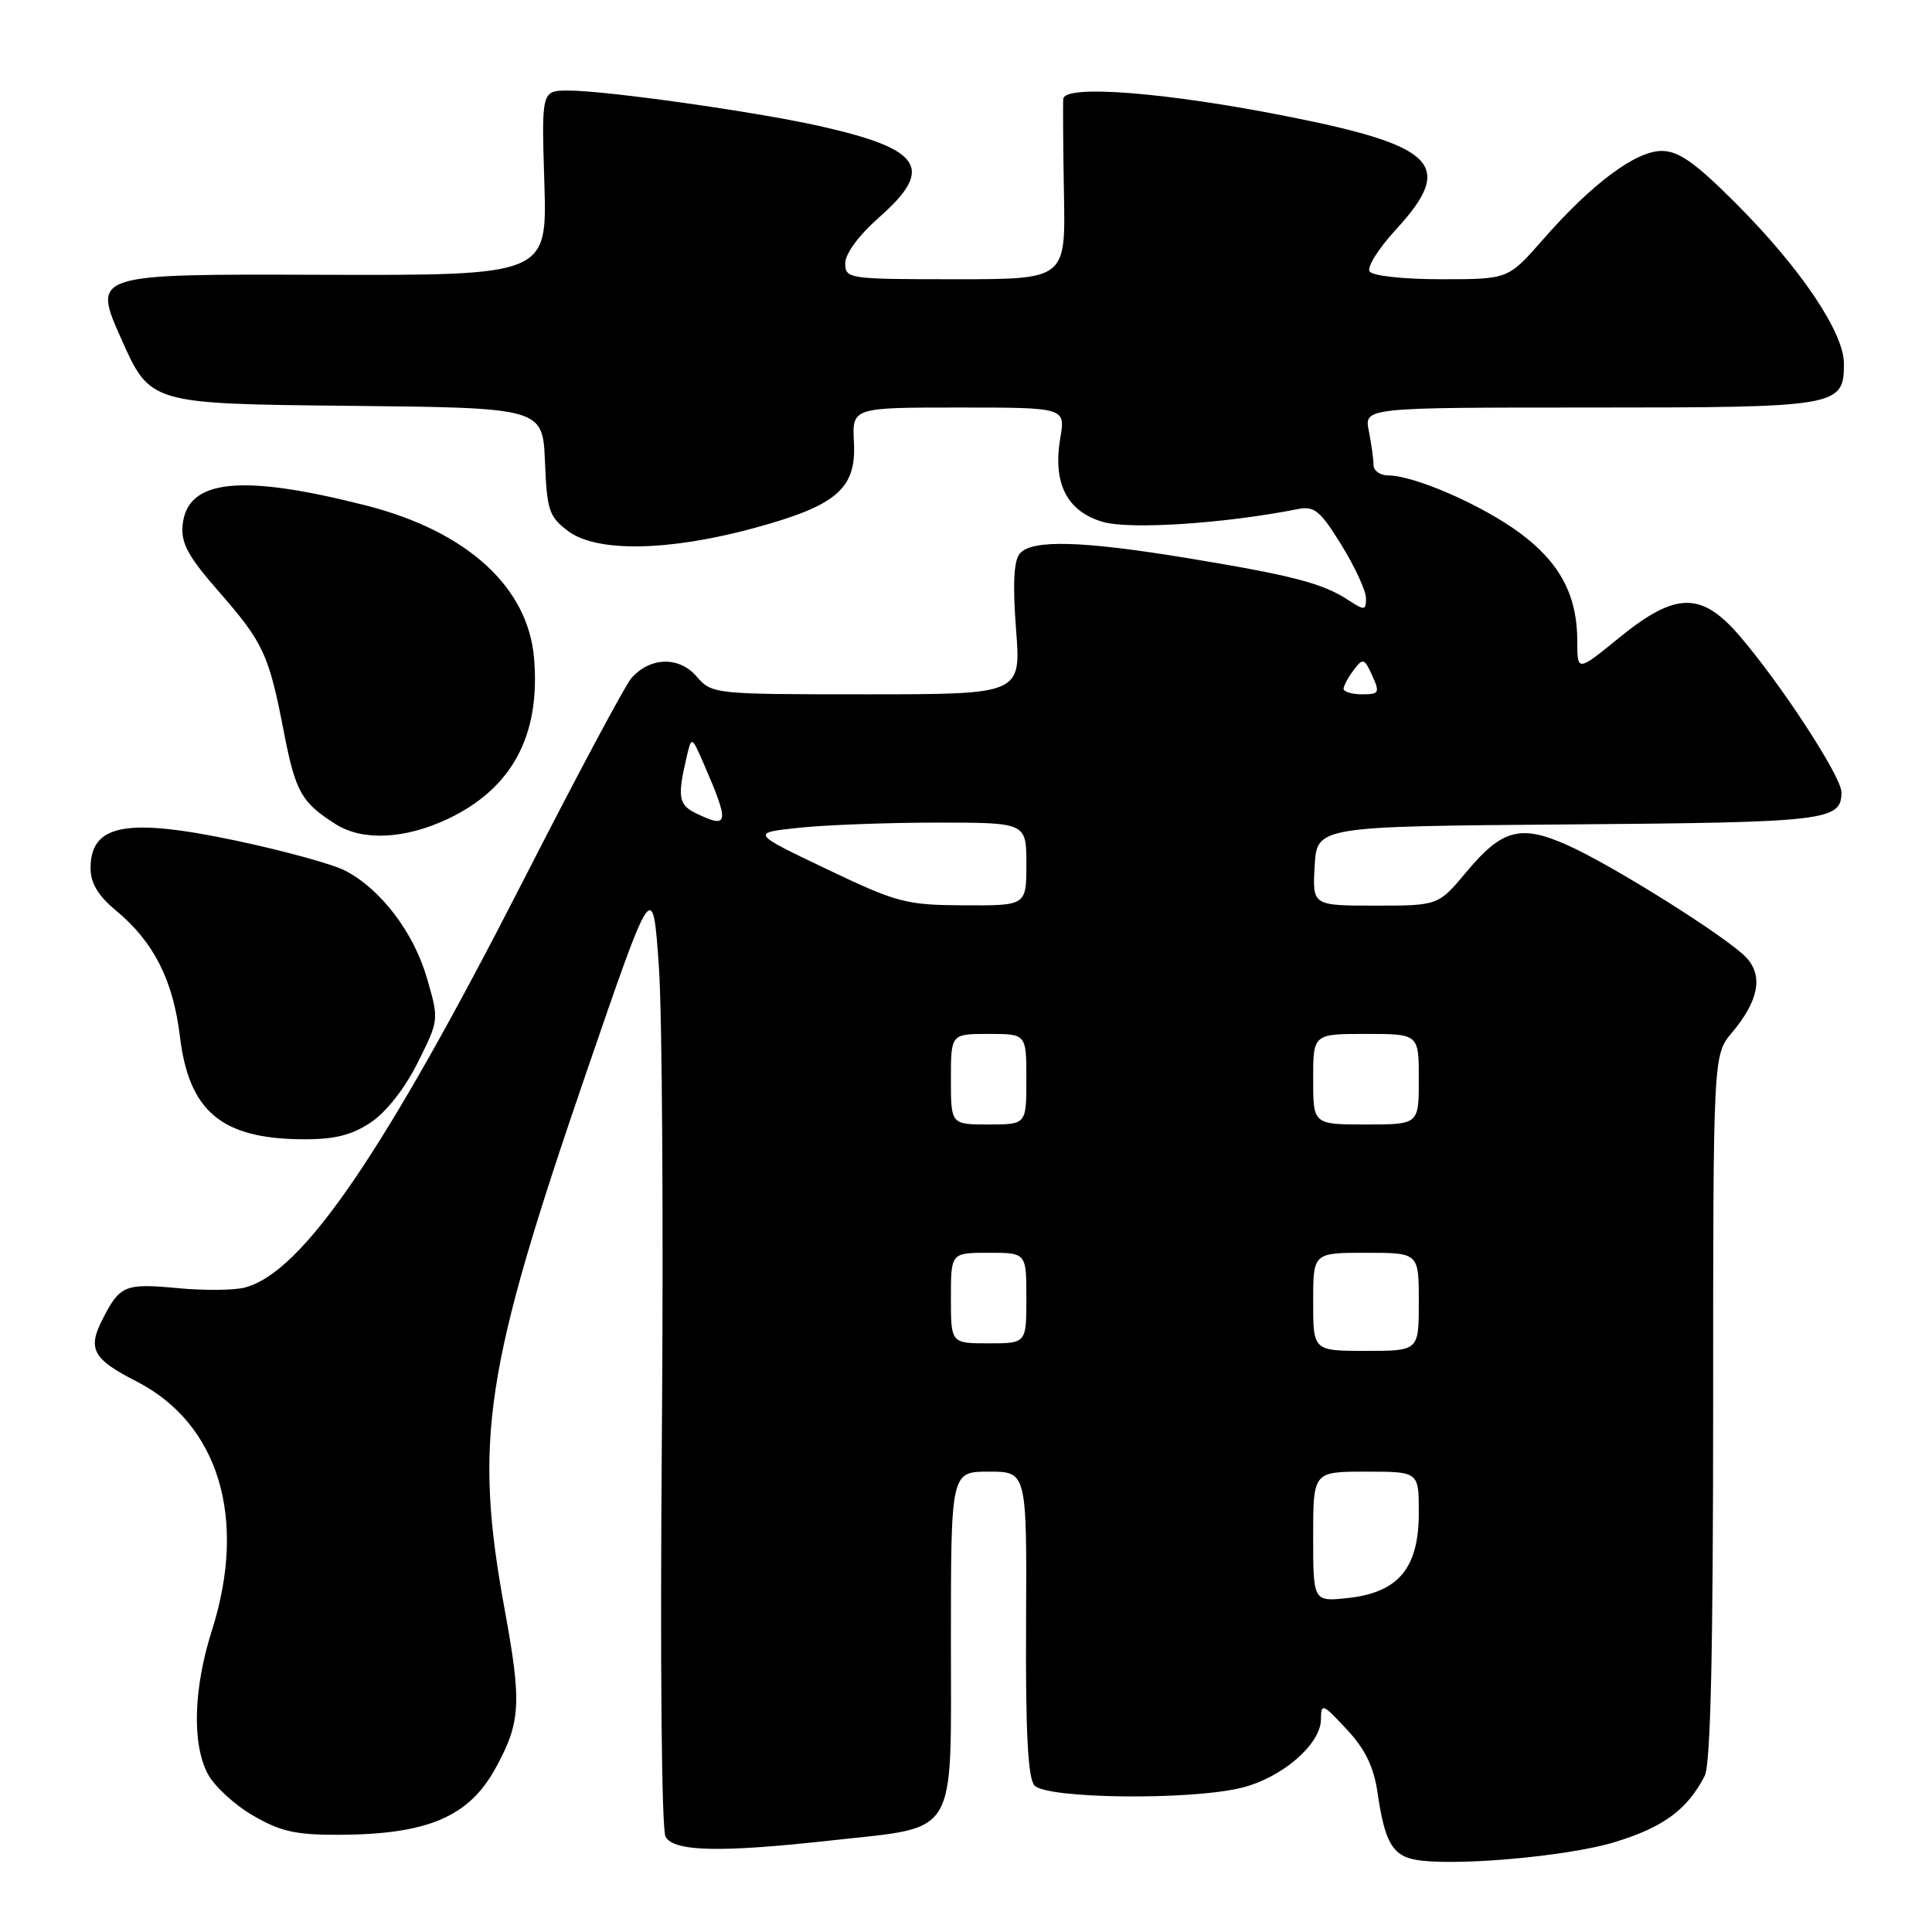 <?xml version="1.0" encoding="UTF-8" standalone="no"?>
<!DOCTYPE svg PUBLIC "-//W3C//DTD SVG 1.1//EN" "http://www.w3.org/Graphics/SVG/1.1/DTD/svg11.dtd" >
<svg xmlns="http://www.w3.org/2000/svg" xmlns:xlink="http://www.w3.org/1999/xlink" version="1.1" viewBox="0 0 256 256">
 <g >
 <path fill="currentColor"
d=" M 214.06 244.06 C 220.45 242.09 223.58 239.77 225.88 235.32 C 226.66 233.79 227.00 219.07 227.00 186.46 C 227.00 139.79 227.00 139.79 229.50 136.82 C 233.00 132.66 233.65 129.37 231.45 126.94 C 229.08 124.33 213.62 114.60 207.59 111.94 C 201.48 109.23 199.02 109.89 194.33 115.51 C 190.58 120.00 190.58 120.00 182.24 120.00 C 173.90 120.00 173.90 120.00 174.20 114.75 C 174.50 109.50 174.50 109.50 207.91 109.24 C 242.20 108.97 244.00 108.75 244.00 104.96 C 244.00 102.92 235.98 90.62 230.50 84.25 C 225.43 78.36 222.03 78.41 214.54 84.51 C 209.00 89.02 209.00 89.02 209.00 84.98 C 209.00 78.86 206.69 74.53 201.33 70.58 C 196.33 66.90 187.39 63.00 183.96 63.00 C 182.88 63.00 182.00 62.38 182.00 61.62 C 182.00 60.87 181.72 58.84 181.38 57.12 C 180.75 54.00 180.75 54.00 210.68 54.00 C 243.63 54.00 244.33 53.88 244.33 48.18 C 244.33 44.04 238.56 35.49 229.94 26.87 C 224.61 21.54 222.42 20.00 220.18 20.00 C 216.74 20.00 210.89 24.37 204.40 31.80 C 199.84 37.00 199.84 37.00 190.98 37.00 C 185.90 37.00 181.84 36.55 181.47 35.96 C 181.12 35.38 182.67 32.92 184.91 30.48 C 192.82 21.90 190.42 19.36 170.69 15.44 C 154.55 12.23 141.04 11.17 140.89 13.10 C 140.83 13.87 140.87 19.56 140.98 25.75 C 141.19 37.00 141.19 37.00 126.59 37.00 C 112.38 37.00 112.00 36.94 112.00 34.88 C 112.00 33.61 113.82 31.15 116.50 28.79 C 123.88 22.29 122.20 19.74 108.50 16.68 C 100.00 14.78 80.28 12.00 75.34 12.00 C 71.75 12.00 71.75 12.00 72.13 24.25 C 72.50 36.50 72.50 36.50 42.37 36.41 C 12.24 36.31 12.24 36.31 16.07 44.91 C 19.90 53.50 19.90 53.50 45.90 53.77 C 71.91 54.03 71.91 54.03 72.21 61.16 C 72.47 67.66 72.75 68.48 75.32 70.40 C 79.10 73.20 88.57 73.05 99.85 69.99 C 110.86 67.00 113.47 64.78 113.15 58.63 C 112.91 54.00 112.91 54.00 127.04 54.00 C 141.18 54.00 141.18 54.00 140.49 58.06 C 139.48 64.02 141.35 67.73 146.08 69.14 C 149.63 70.21 162.28 69.38 172.00 67.45 C 174.15 67.02 174.96 67.69 177.75 72.22 C 179.54 75.12 181.00 78.29 181.00 79.27 C 181.00 80.91 180.82 80.93 178.62 79.49 C 175.28 77.30 171.23 76.24 157.50 73.98 C 143.33 71.64 136.69 71.46 135.11 73.37 C 134.33 74.31 134.18 77.48 134.63 83.37 C 135.30 92.00 135.30 92.00 114.83 92.00 C 94.51 92.00 94.35 91.98 92.29 89.62 C 89.96 86.94 86.16 87.04 83.66 89.86 C 82.86 90.76 76.45 102.75 69.43 116.50 C 50.77 153.01 40.02 168.70 32.38 170.62 C 30.95 170.98 27.01 171.01 23.61 170.69 C 16.53 170.03 15.90 170.29 13.58 174.82 C 11.57 178.75 12.30 180.09 18.06 183.03 C 28.97 188.60 32.80 201.17 28.09 216.00 C 25.64 223.70 25.42 230.98 27.51 235.01 C 28.33 236.61 31.01 239.10 33.46 240.53 C 37.12 242.67 39.15 243.14 44.84 243.12 C 56.63 243.08 62.12 240.76 65.66 234.30 C 69.00 228.20 69.15 225.71 66.87 213.27 C 62.76 190.76 64.18 181.45 77.73 142.00 C 86.49 116.50 86.49 116.50 87.30 128.00 C 87.75 134.32 87.92 162.51 87.70 190.63 C 87.46 220.28 87.66 242.44 88.19 243.38 C 89.30 245.36 95.44 245.50 110.21 243.86 C 127.12 241.98 126.00 243.87 126.00 217.47 C 126.00 195.00 126.00 195.00 131.03 195.00 C 136.06 195.00 136.06 195.00 135.96 215.06 C 135.88 229.30 136.20 235.53 137.05 236.56 C 138.54 238.36 157.81 238.58 164.59 236.87 C 169.90 235.54 174.99 231.13 175.03 227.85 C 175.05 225.63 175.25 225.71 178.45 229.15 C 180.93 231.81 182.04 234.12 182.55 237.65 C 183.45 243.87 184.46 245.74 187.25 246.36 C 191.87 247.39 207.67 246.04 214.06 244.06 Z  M 49.10 148.75 C 51.15 147.40 53.63 144.24 55.34 140.82 C 58.18 135.14 58.18 135.14 56.56 129.57 C 54.81 123.53 50.43 117.79 45.73 115.36 C 44.09 114.51 37.61 112.73 31.33 111.40 C 16.74 108.31 12.00 109.21 12.00 115.05 C 12.00 117.02 13.01 118.70 15.40 120.68 C 20.37 124.80 22.94 129.88 23.84 137.34 C 25.04 147.27 29.35 150.89 40.10 150.96 C 44.28 150.99 46.57 150.43 49.10 148.75 Z  M 59.36 108.50 C 67.86 104.46 71.62 97.47 70.77 87.25 C 69.99 77.78 61.86 70.38 48.50 66.98 C 31.91 62.75 24.80 63.50 24.20 69.56 C 23.96 71.98 24.92 73.74 29.04 78.44 C 34.90 85.15 35.63 86.72 37.60 96.92 C 39.15 104.94 39.93 106.33 44.50 109.22 C 48.06 111.47 53.68 111.19 59.36 108.50 Z  M 174.00 203.63 C 174.00 195.00 174.00 195.00 181.00 195.00 C 188.00 195.00 188.00 195.00 188.00 200.44 C 188.00 207.75 185.34 210.98 178.72 211.73 C 174.00 212.26 174.00 212.26 174.00 203.63 Z  M 174.00 172.50 C 174.00 166.00 174.00 166.00 181.00 166.00 C 188.00 166.00 188.00 166.00 188.00 172.50 C 188.00 179.00 188.00 179.00 181.00 179.00 C 174.00 179.00 174.00 179.00 174.00 172.50 Z  M 126.00 172.00 C 126.00 166.00 126.00 166.00 131.00 166.00 C 136.00 166.00 136.00 166.00 136.00 172.00 C 136.00 178.00 136.00 178.00 131.00 178.00 C 126.00 178.00 126.00 178.00 126.00 172.00 Z  M 126.00 143.00 C 126.00 137.00 126.00 137.00 131.00 137.00 C 136.00 137.00 136.00 137.00 136.00 143.00 C 136.00 149.00 136.00 149.00 131.00 149.00 C 126.00 149.00 126.00 149.00 126.00 143.00 Z  M 174.00 143.00 C 174.00 137.00 174.00 137.00 181.00 137.00 C 188.00 137.00 188.00 137.00 188.00 143.00 C 188.00 149.00 188.00 149.00 181.00 149.00 C 174.00 149.00 174.00 149.00 174.00 143.00 Z  M 109.50 115.14 C 99.50 110.36 99.50 110.36 105.90 109.68 C 109.41 109.31 117.63 109.00 124.15 109.00 C 136.00 109.00 136.00 109.00 136.00 114.50 C 136.00 120.00 136.00 120.00 127.75 119.96 C 120.01 119.92 118.89 119.62 109.50 115.14 Z  M 92.25 107.78 C 89.93 106.66 89.74 105.63 90.94 100.50 C 91.63 97.50 91.63 97.50 93.20 101.09 C 96.70 109.13 96.60 109.88 92.25 107.78 Z  M 178.03 91.25 C 178.05 90.84 178.66 89.72 179.38 88.77 C 180.60 87.16 180.78 87.22 181.83 89.52 C 182.86 91.80 182.75 92.00 180.48 92.00 C 179.12 92.00 178.01 91.66 178.03 91.25 Z "/>
</g>
</svg>